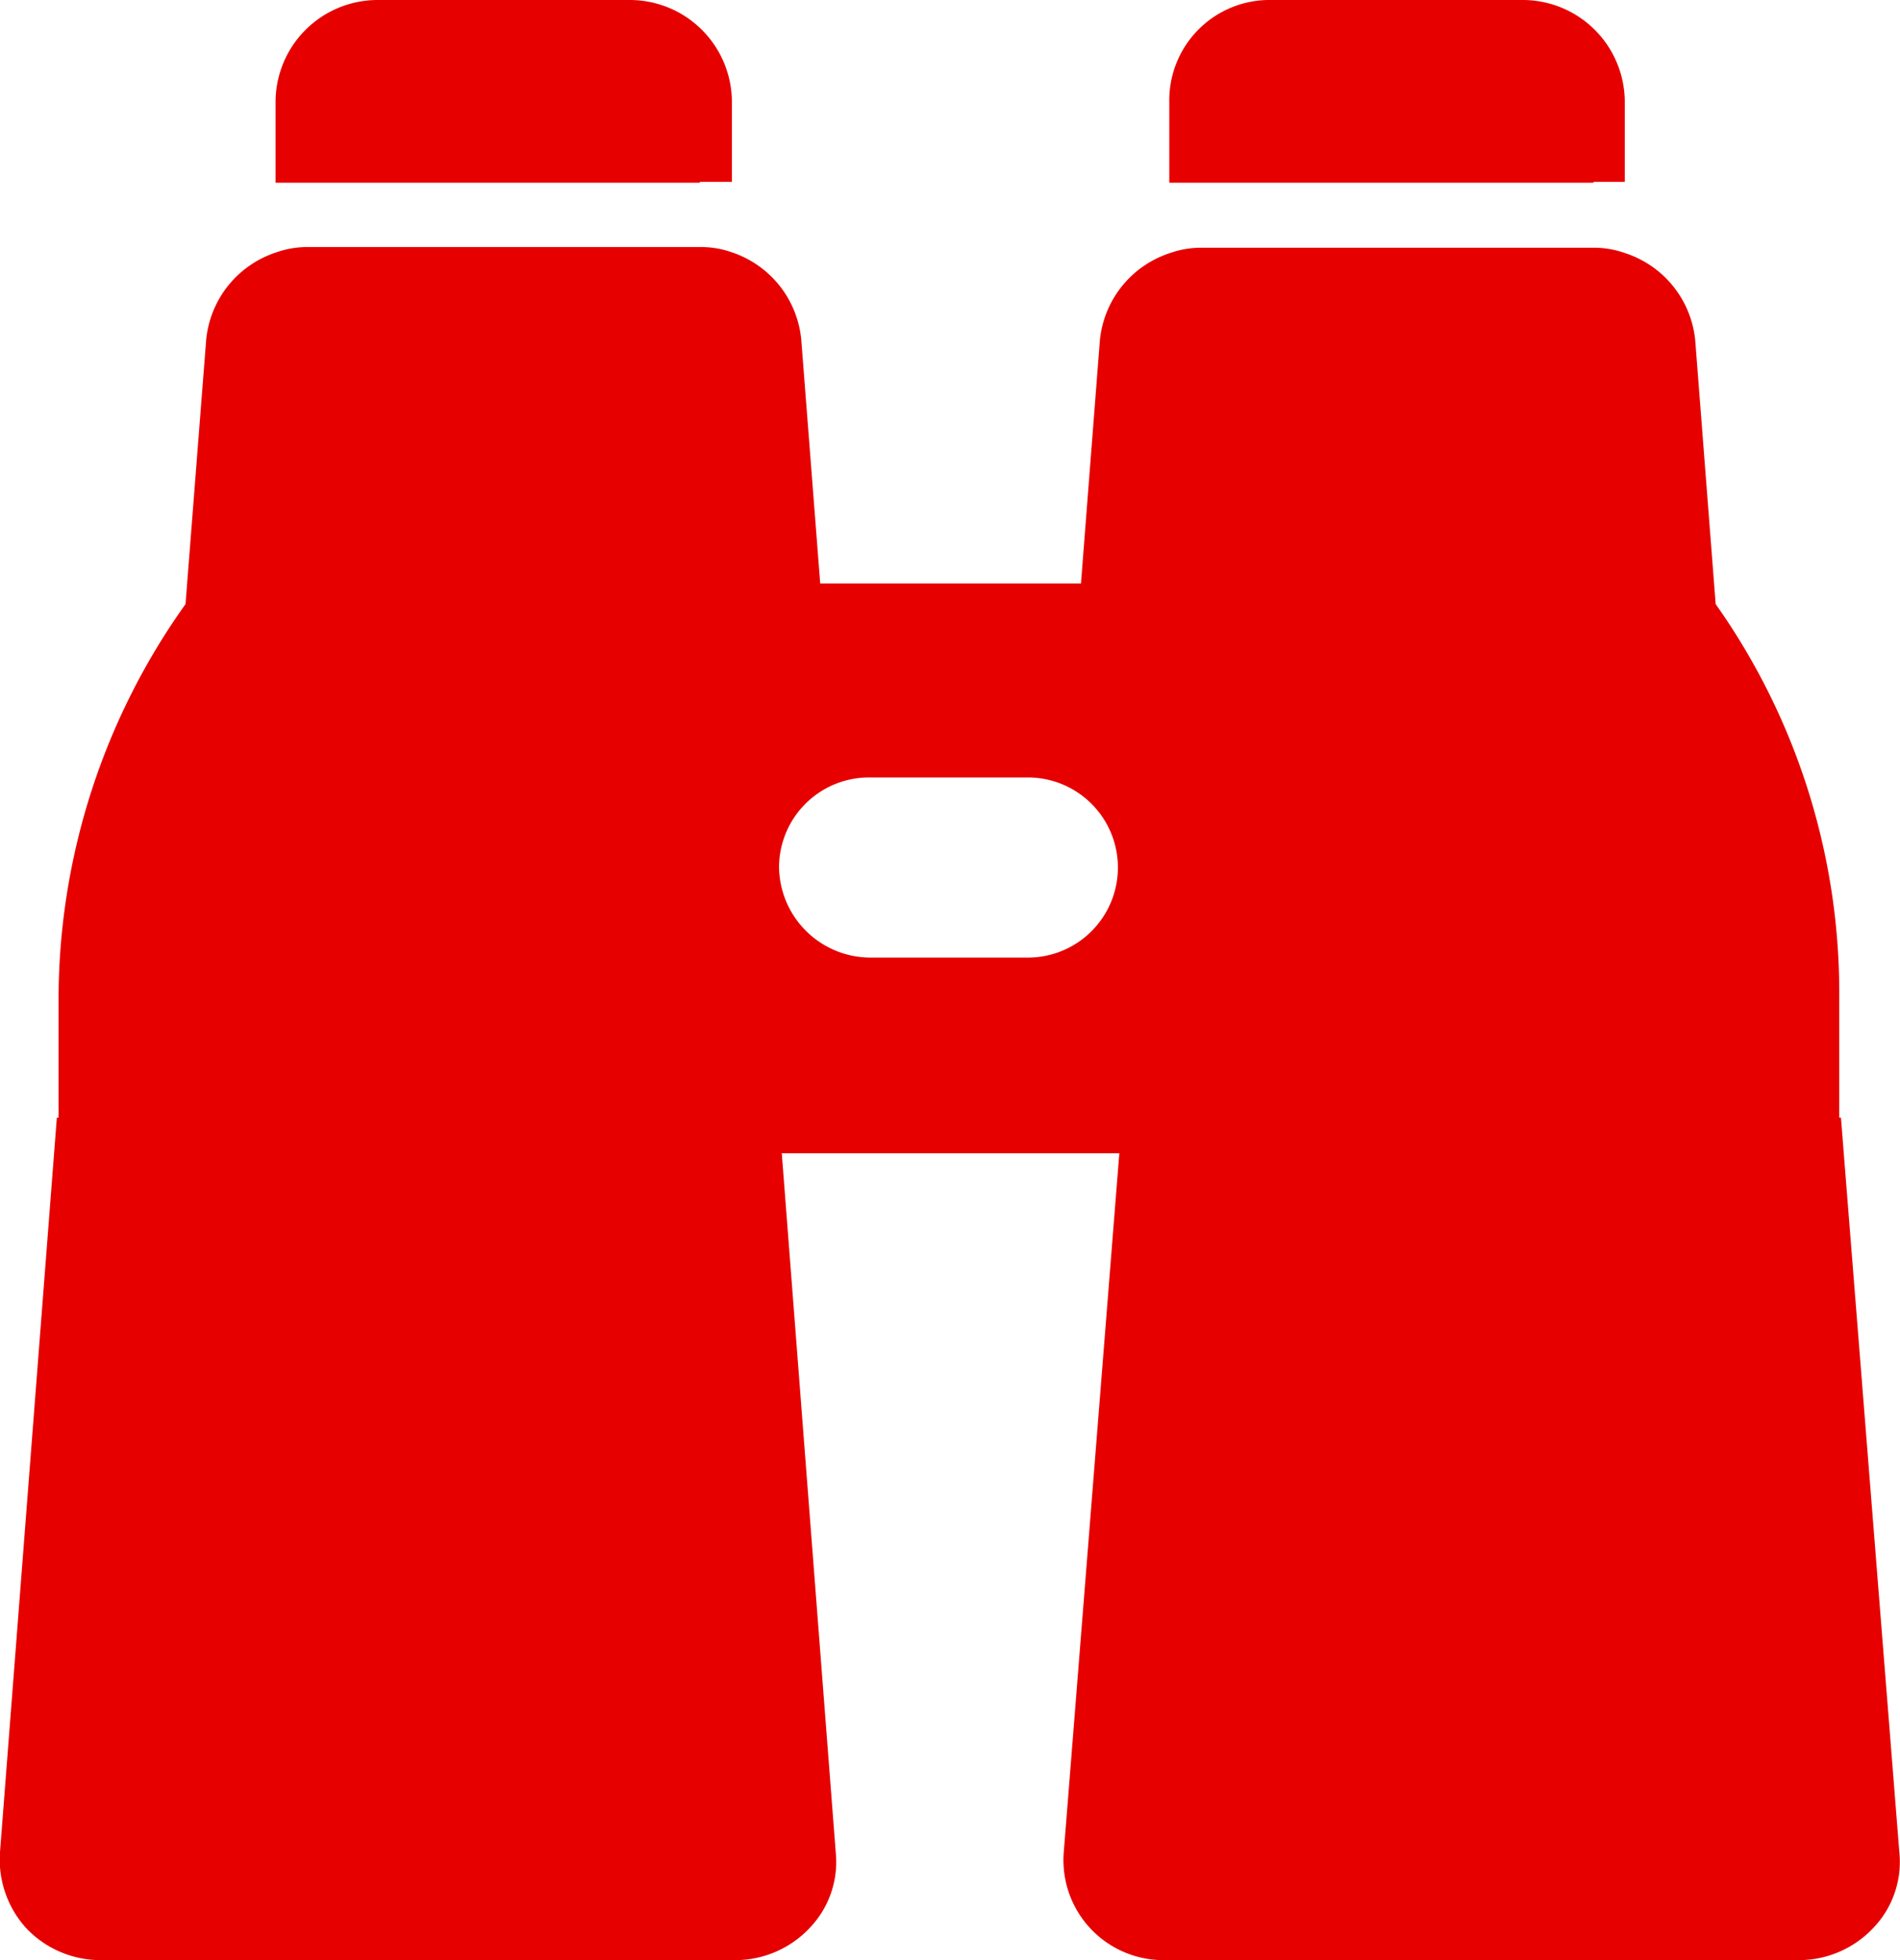<svg xmlns="http://www.w3.org/2000/svg" viewBox="0 0 111.63 115.12"><defs><style>.cls-1{fill:#e60000;}</style></defs><title>Asset 13</title><g id="Layer_2" data-name="Layer 2"><g id="Layer_1-2" data-name="Layer 1"><path class="cls-1" d="M100.8,35.48h0L99.6,20a6,6,0,0,0-4.14-5.14,5.47,5.47,0,0,0-1.81-.31H70.57a5.53,5.53,0,0,0-1.82.31A6,6,0,0,0,64.62,20L63.51,34.27H48.19L47.08,20A6,6,0,0,0,43,14.82a5.47,5.47,0,0,0-1.81-.31H18.05a5.47,5.47,0,0,0-1.81.31A6,6,0,0,0,12.11,20L10.9,35.48h0A40,40,0,0,0,3.44,58.76v7.06a1.91,1.91,0,0,0,1.91,1.91h100.8a1.91,1.91,0,0,0,1.91-1.91V58.66A39.52,39.52,0,0,0,100.8,35.48ZM60.39,56.24H51.11a5.38,5.38,0,0,1-5.34-5.34,5.29,5.29,0,0,1,5.34-5.24h9.28a5.29,5.29,0,1,1,0,10.58Z"/><path class="cls-1" d="M62.5,108.77a5.87,5.87,0,0,0,5.85,6.35h37.39a6,6,0,0,0,4.34-1.91,5.6,5.6,0,0,0,1.51-4.44l-3.43-43.13H65.93Z"/><path class="cls-1" d="M0,108.77a6,6,0,0,0,1.51,4.44,6,6,0,0,0,4.34,1.91H43.25a6,6,0,0,0,4.34-1.91,5.6,5.6,0,0,0,1.51-4.44L45.77,65.64H3.34Z"/><path class="cls-1" d="M93.65,10.68h1.81V6A6,6,0,0,0,89.52,0H74.7a5.89,5.89,0,0,0-6,6v4.73h24.9Z"/><path class="cls-1" d="M41.14,10.68H43V6A6,6,0,0,0,37,0H22.19a6,6,0,0,0-6,6v4.73h24.9Z"/></g></g></svg>